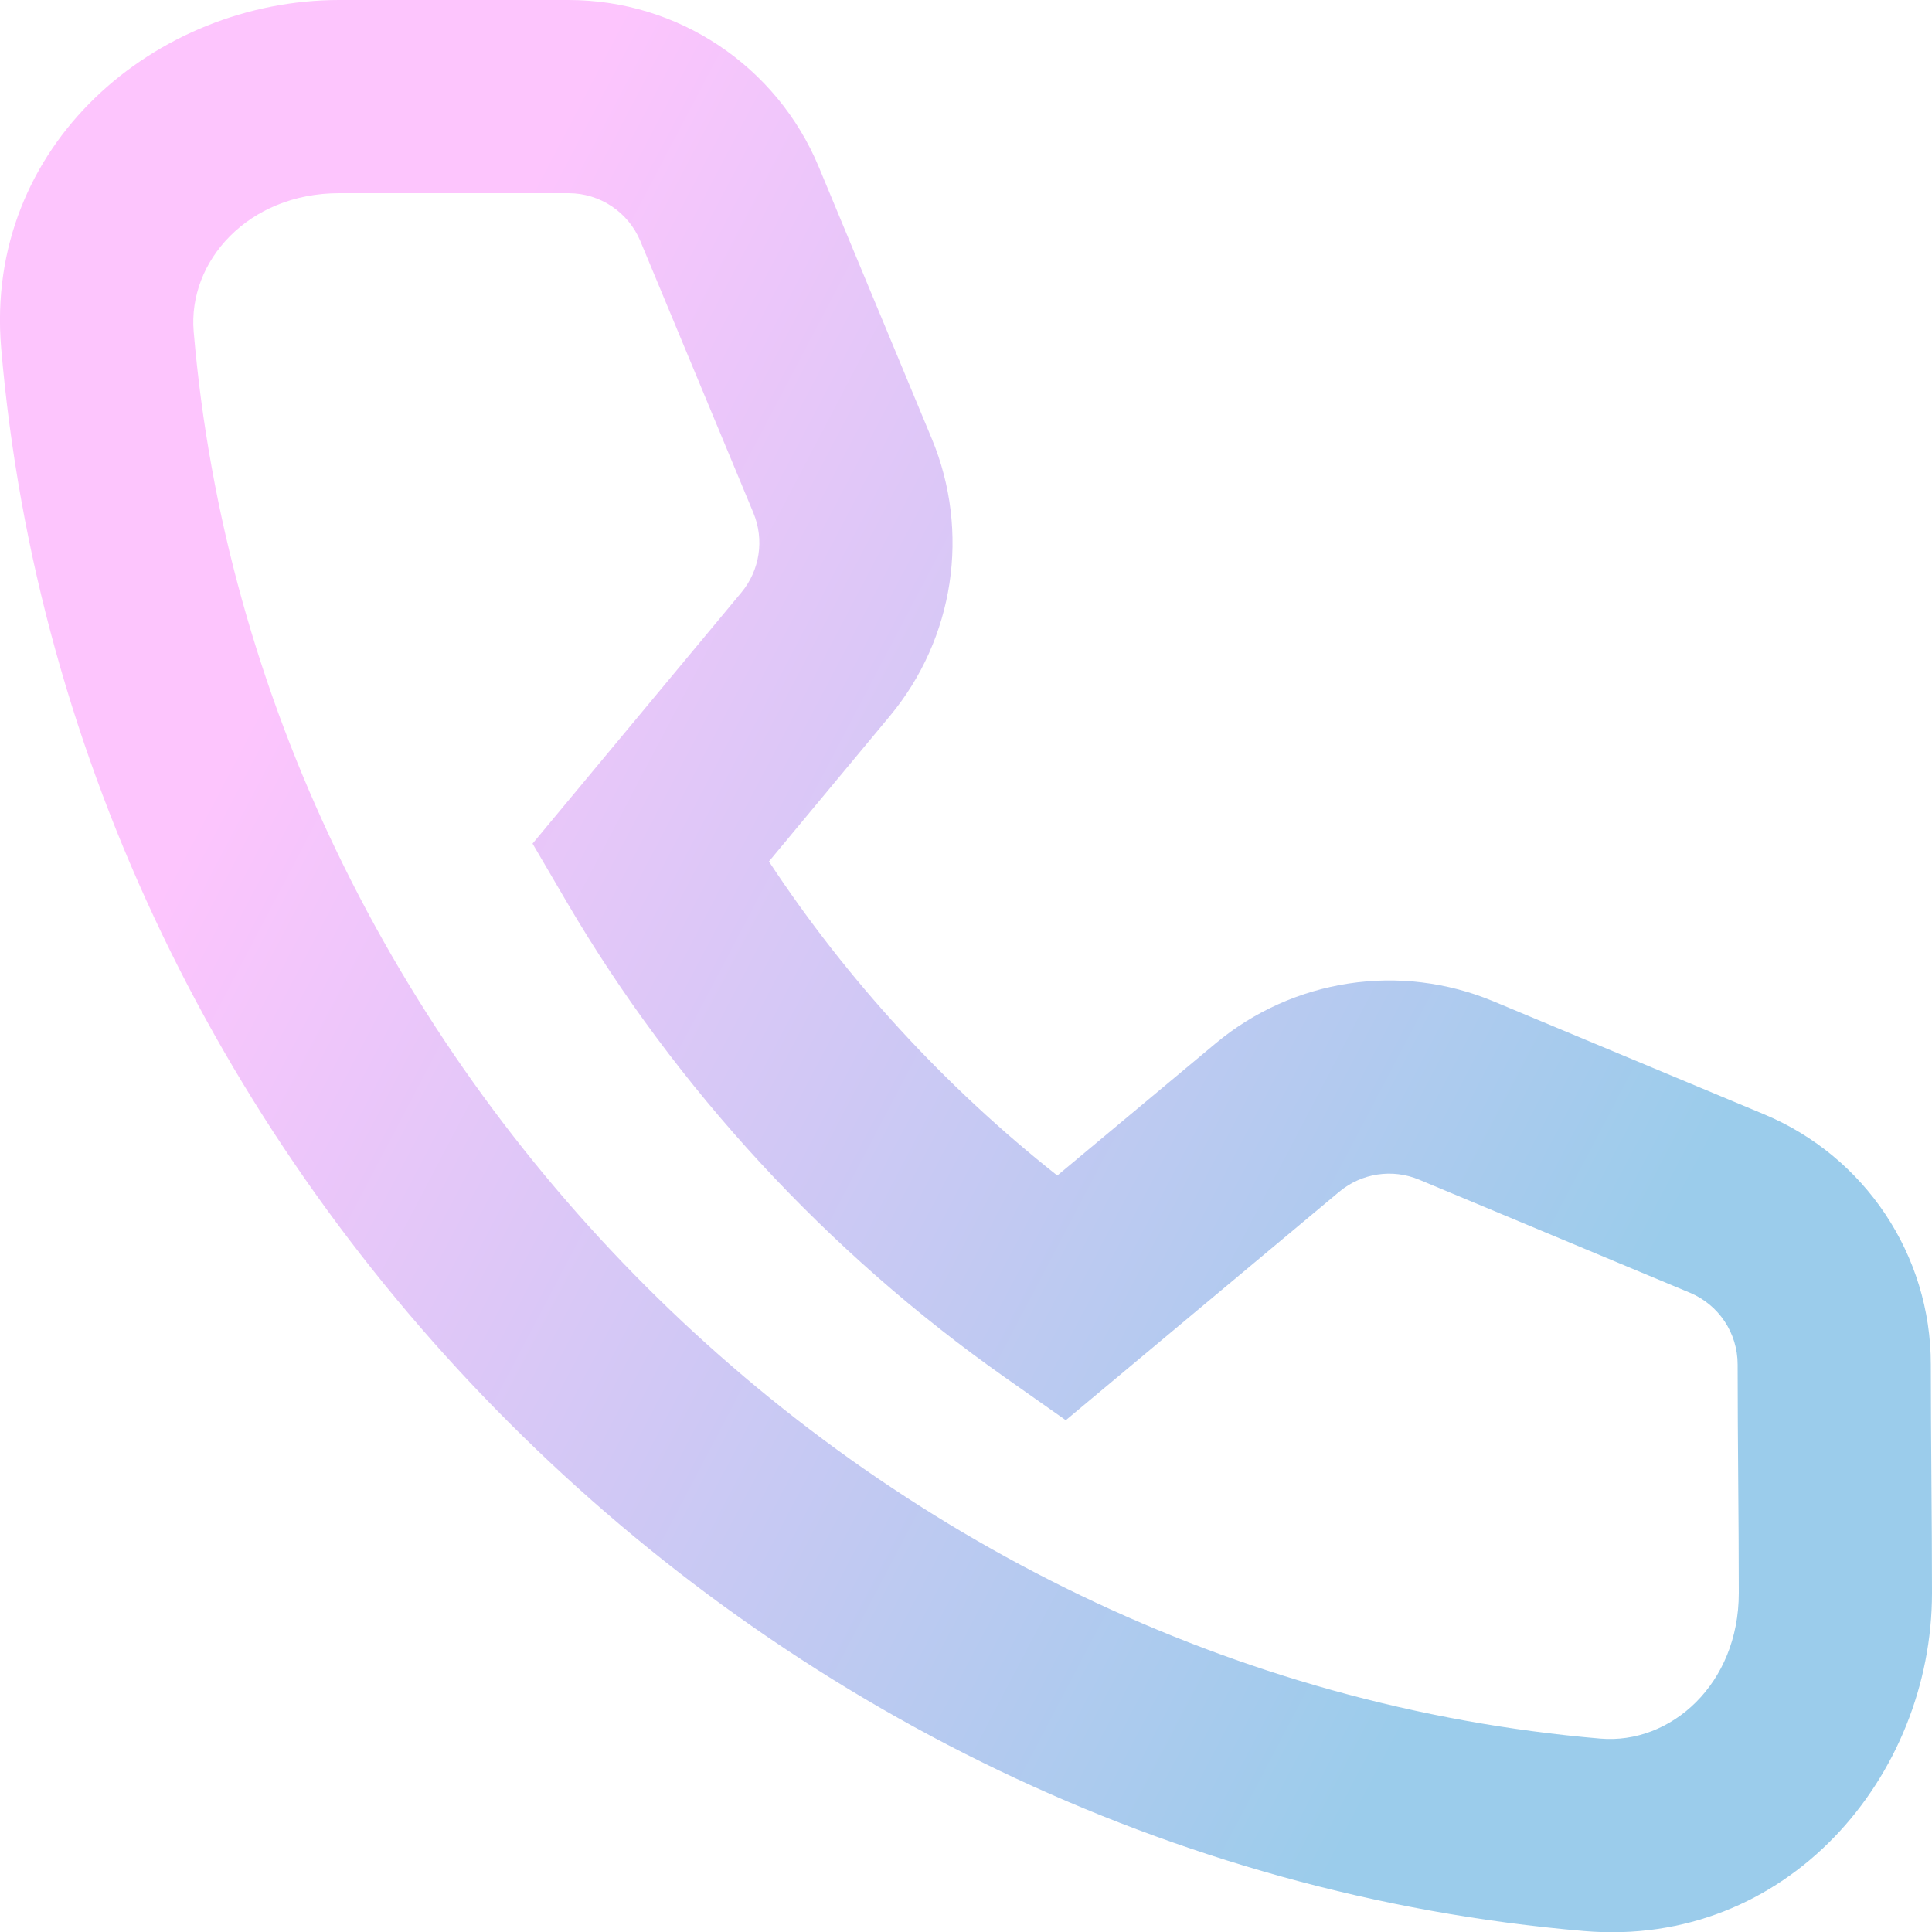 <svg width="20" height="20" viewBox="0 0 20 20" fill="none" xmlns="http://www.w3.org/2000/svg">
<path fill-rule="evenodd" clip-rule="evenodd" d="M0.012 3.602C-0.167 1.5 1.616 0 3.511 0H5.886C7.019 0 8.041 0.682 8.476 1.728L9.646 4.542C10.046 5.505 9.879 6.61 9.212 7.412L7.96 8.918C8.768 10.146 9.786 11.253 10.945 12.169L12.583 10.802C13.386 10.131 14.496 9.963 15.461 10.366L18.264 11.536C19.308 11.973 19.988 12.993 19.988 14.125C19.988 14.515 19.991 14.906 19.994 15.301L19.994 15.303C19.997 15.696 20 16.093 20 16.491C20 18.387 18.5 20.17 16.397 19.99C7.858 19.261 0.74 12.163 0.012 3.602ZM3.511 2C2.568 2 1.943 2.706 2.005 3.433C2.65 11.021 8.996 17.351 16.567 17.998C17.294 18.06 18 17.435 18 16.491C18 16.101 17.997 15.711 17.994 15.316L17.994 15.313C17.991 14.921 17.988 14.523 17.988 14.125C17.988 13.8 17.793 13.507 17.493 13.382L14.691 12.212C14.414 12.096 14.095 12.144 13.864 12.337L11.033 14.702L10.405 14.26C8.571 12.969 6.999 11.27 5.867 9.338L5.513 8.733L7.675 6.133C7.866 5.903 7.914 5.586 7.799 5.309L6.629 2.496C6.504 2.196 6.211 2 5.886 2H3.511Z" fill="url(#paint0_linear_1_11243)"/>
<defs>
<linearGradient id="paint0_linear_1_11243" x1="17.108" y1="13.044" x2="3.419" y2="5.86" gradientUnits="userSpaceOnUse">
<stop stop-color="#9BCCEB"/>
<stop offset="1" stop-color="#FDC5FD"/>
</linearGradient>
</defs>
</svg>
